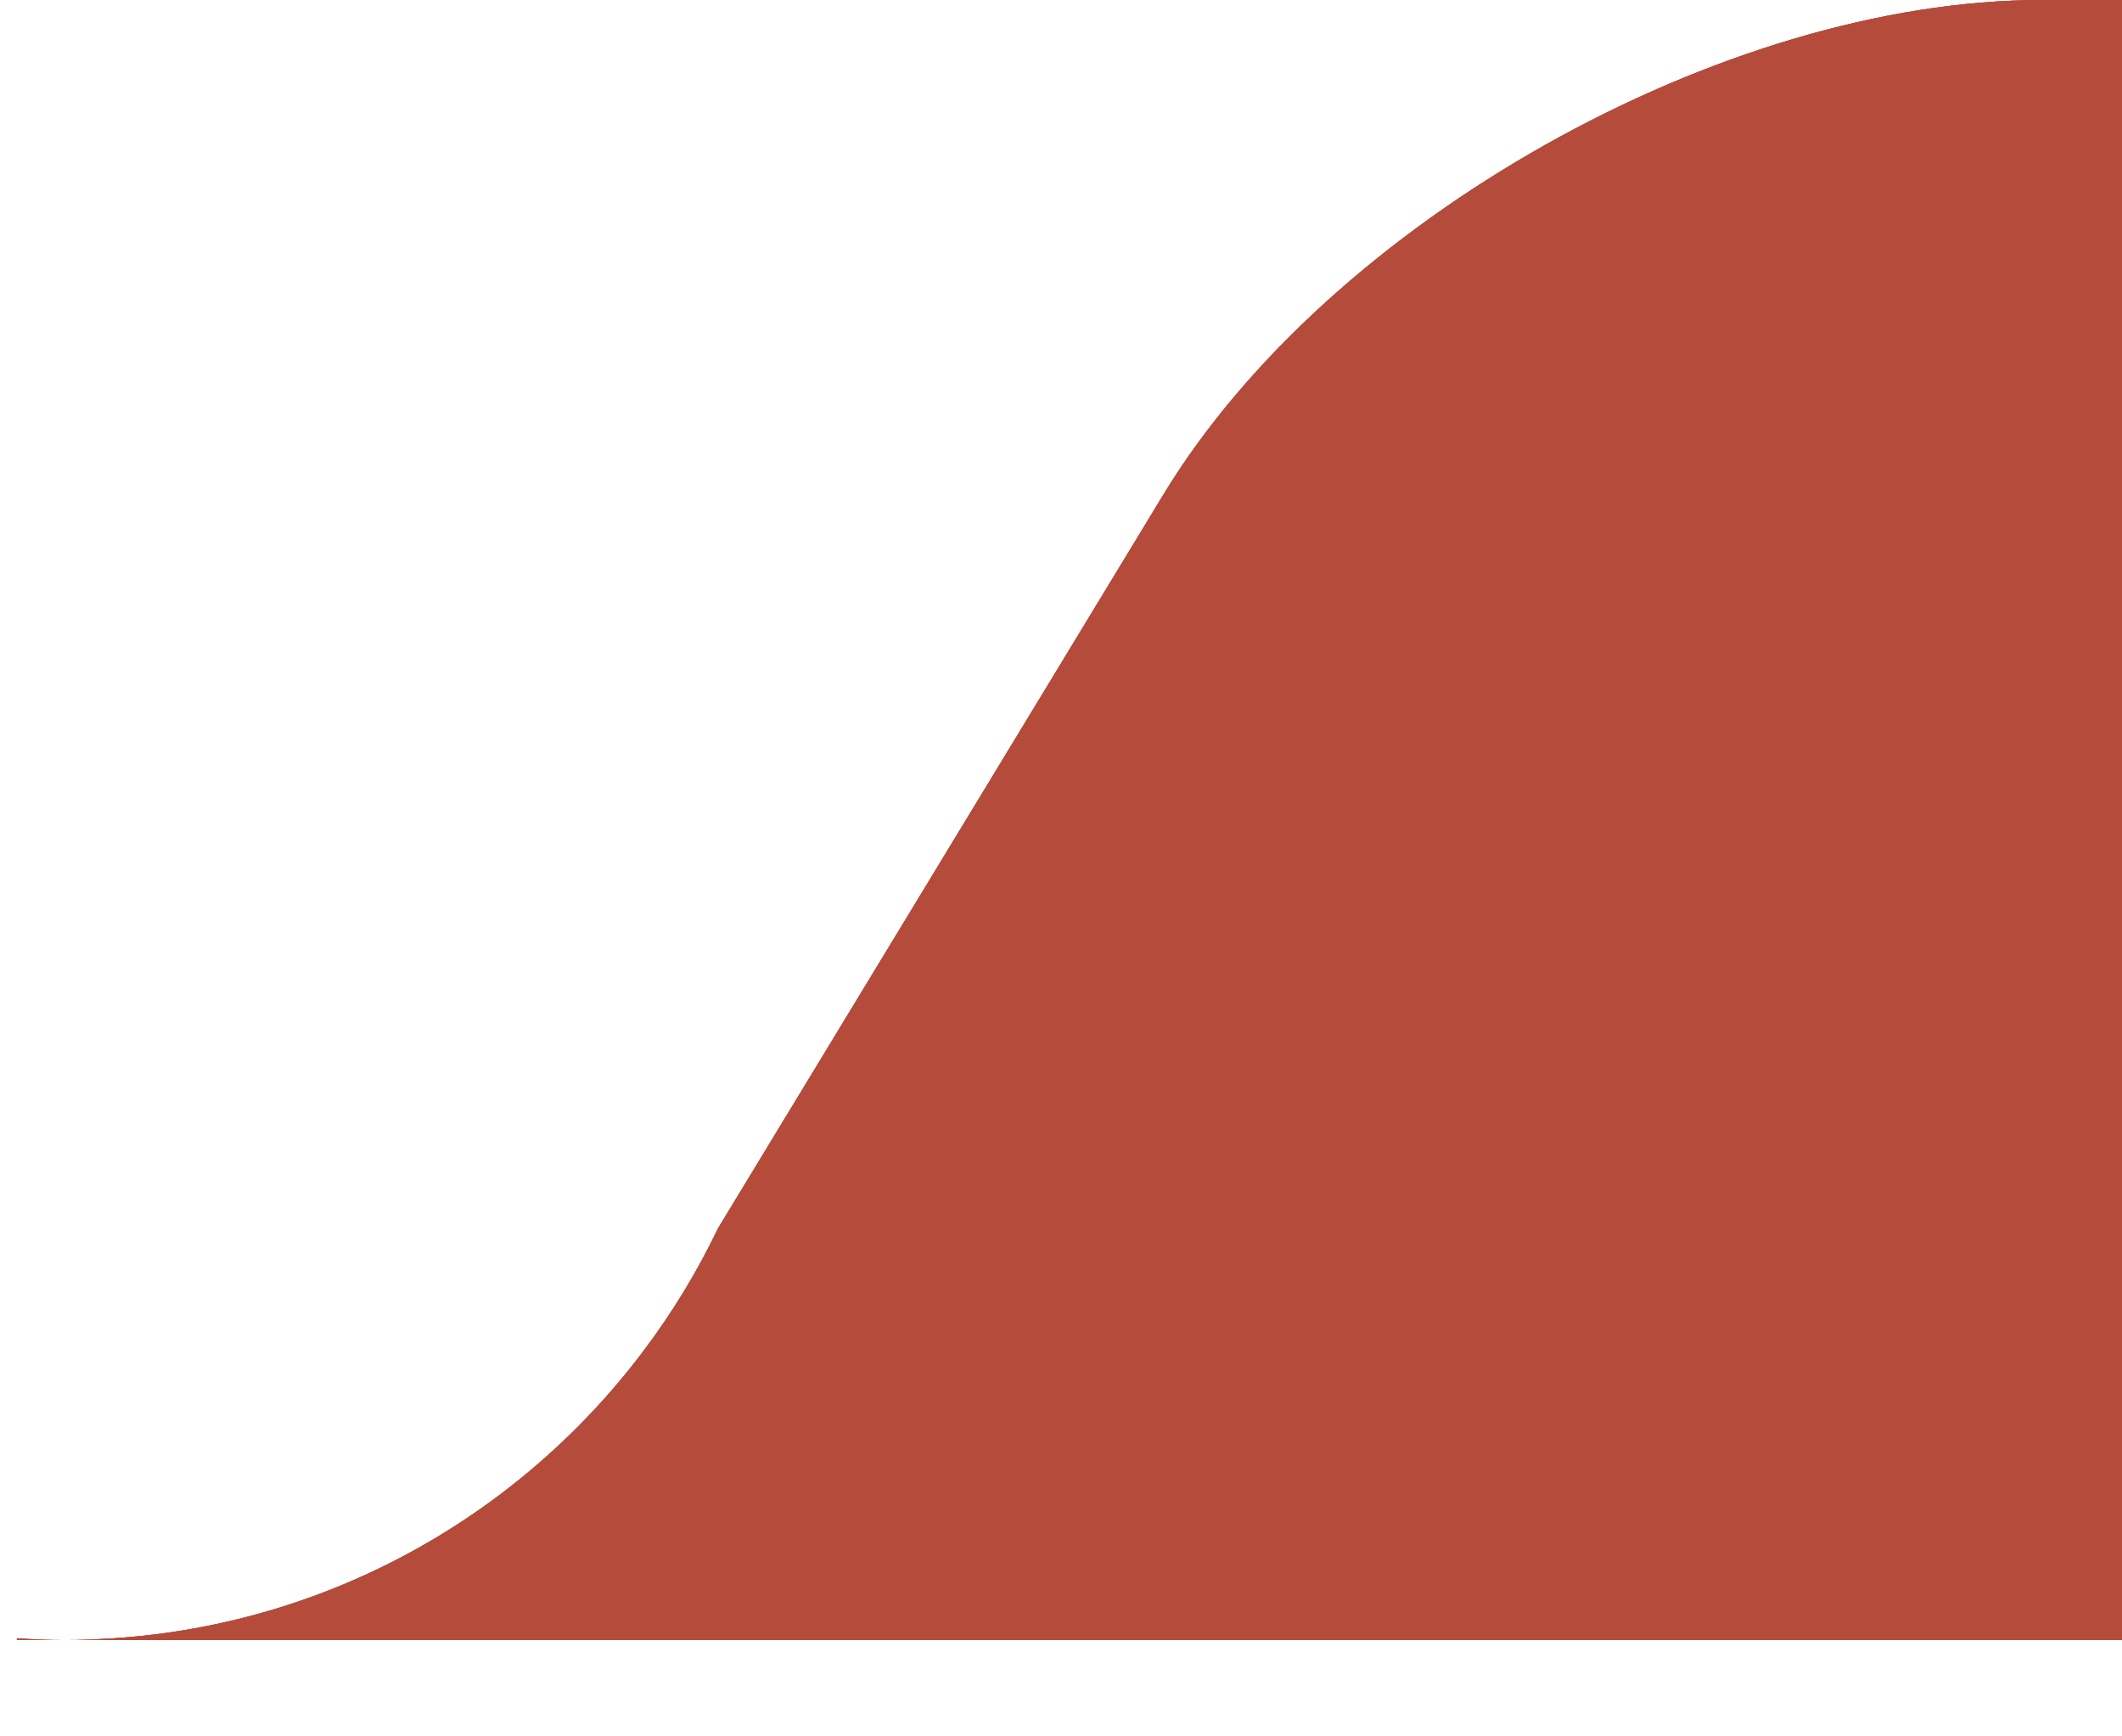<svg width="44" height="36" xmlns="http://www.w3.org/2000/svg" xmlns:xlink="http://www.w3.org/1999/xlink">
 <defs>
  <path d="m28.89,25.465l9.232,-15.208c3.44,-5.665 11.6,-10.257 18.228,-10.257l3,0l0,28l-32,0c0.593,-0.788 1.11,-1.637 1.54,-2.535zm-14.54,8.502l0,0.033l45,0l0,-6l-32,0c-2.736,3.643 -7.093,6 -12,6c-0.336,0 -0.67,-0.01 -1,-0.033z" id="b"/>
 </defs>
 <g>
  <title>background</title>
  <rect x="-1" y="-1" width="46" height="38" id="canvas_background" fill="none"/>
 </g>
 <g>
  <title>Layer 1</title>
  <g fill="none" fill-rule="evenodd" id="svg_1">
   <path d="m14.89,25.465l9.232,-15.208c3.44,-5.665 11.6,-10.257 18.228,-10.257l3,0l0,28l-32,0c0.593,-0.788 1.11,-1.637 1.54,-2.535zm-14.54,8.502l0,0.033l45,0l0,-6l-32,0c-2.736,3.643 -7.093,6 -12,6c-0.336,0 -0.67,-0.01 -1,-0.033z" fill="#b54b3a" id="svg_2"/>
   <g id="svg_3">
    <use fill="#b54b3a" xlink:href="#b" y="0" x="-14" id="svg_4"/>
    <use xlink:href="#b" y="0" x="-14" id="svg_5" fill="#b54b3a"/>
   </g>
  </g>
 </g>
</svg>